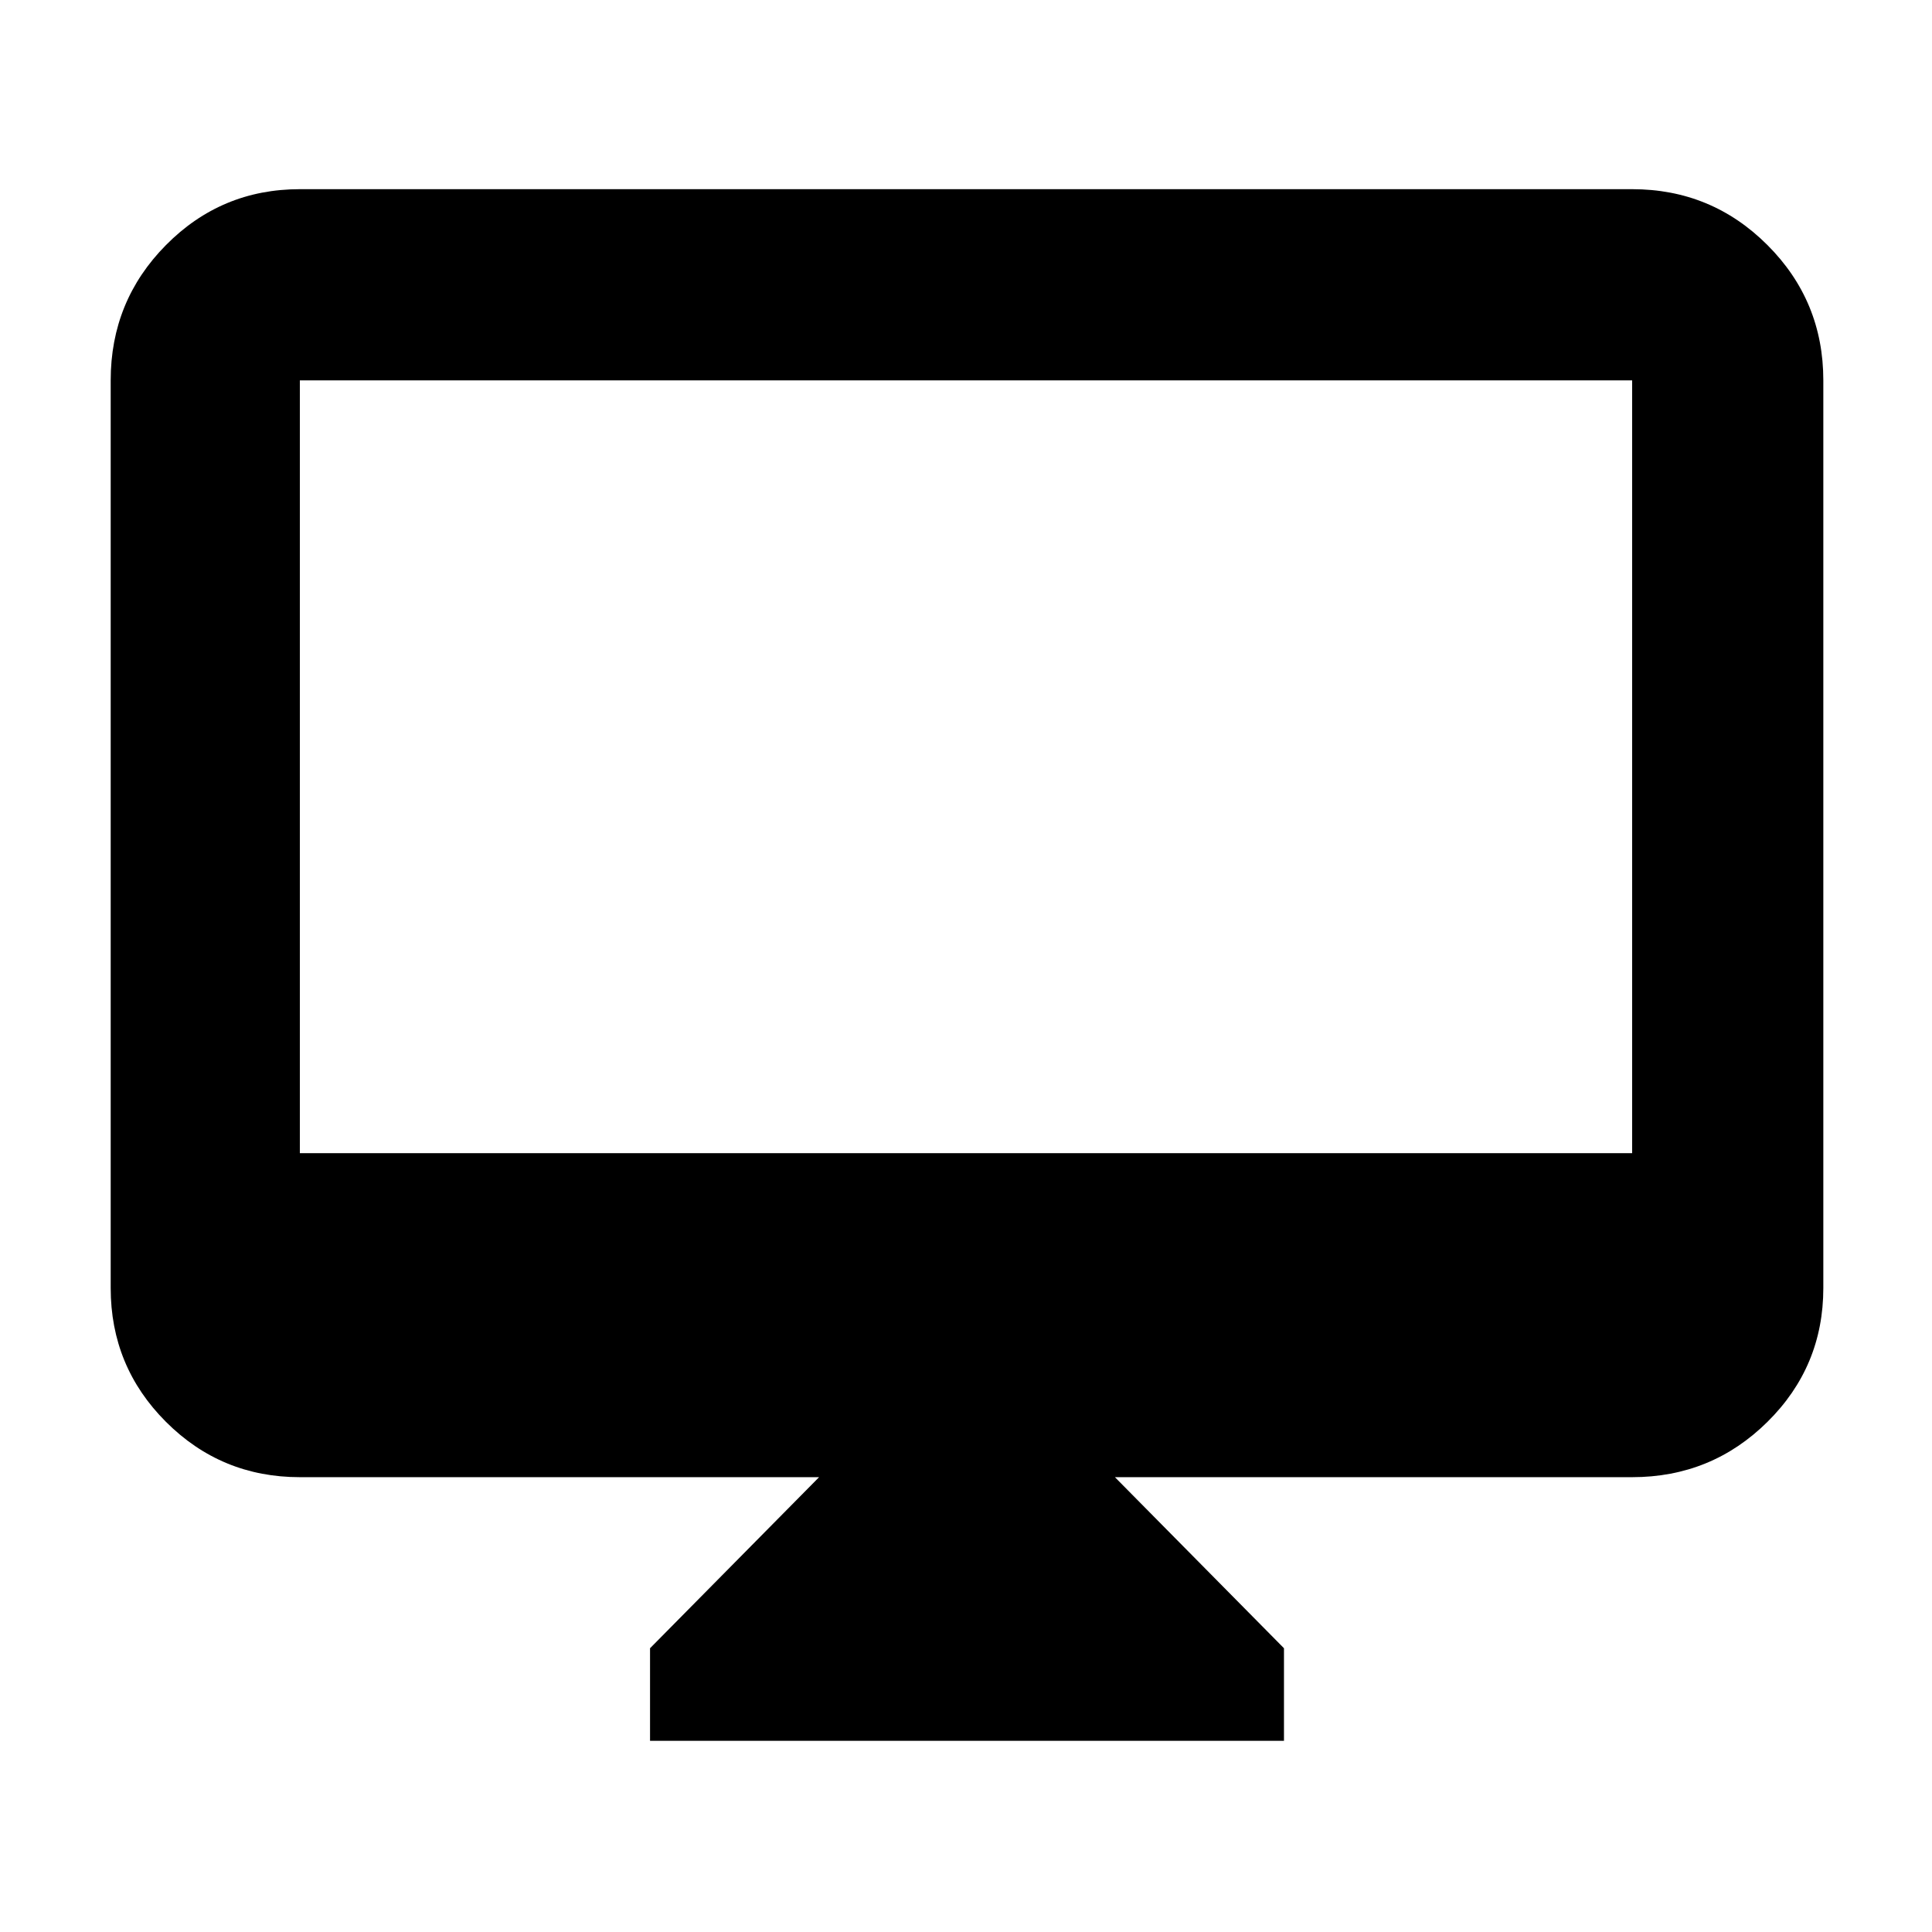<svg xmlns="http://www.w3.org/2000/svg" width="48" height="48" viewBox="0 -960 960 960"><path d="M323-95v-46l84-85H149q-39.05 0-66.53-27.48Q55-280.95 55-320v-451q0-39.46 27.47-67.23Q109.95-866 149-866h662q39.46 0 67.23 27.77Q906-810.46 906-771v451q0 39.05-27.77 66.52Q850.46-226 811-226H554l84 85v46H323ZM149-387h662v-384H149v384Zm0 0v-384 384Z"/></svg>